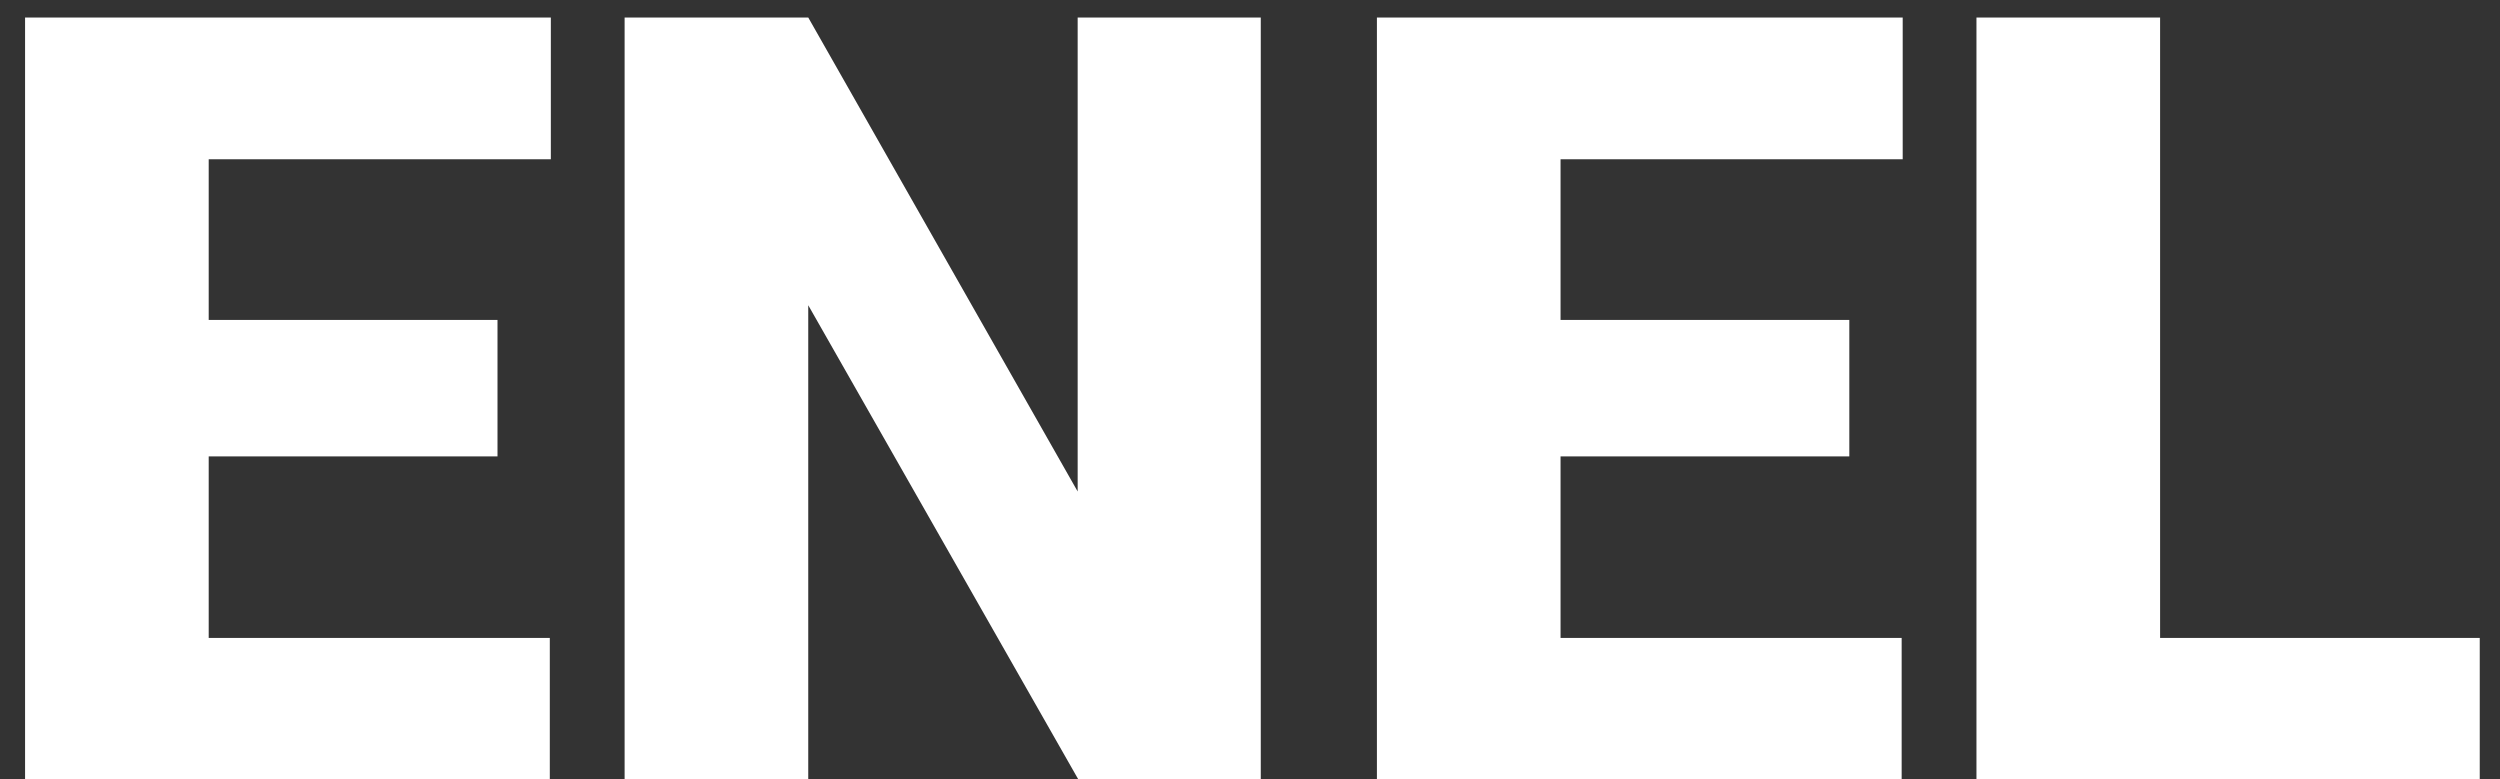 <svg width="77" height="24" viewBox="0 0 77 24" fill="none" xmlns="http://www.w3.org/2000/svg">
<rect x="0" y="0" width="77" height="24" fill="#333333" stroke="none"/>
<path d="M15.323 14.058H6.428V19.649H16.934V24H0.772V0.539H16.966V4.906H6.428V9.853H15.323V14.058ZM38.832 24H33.209L24.894 9.401V24H19.238V0.539H24.894L33.192 15.138V0.539H38.832V24ZM56.959 14.058H48.065V19.649H58.571V24H42.409V0.539H58.603V4.906H48.065V9.853H56.959V14.058ZM66.531 19.649H76.376V24H60.875V0.539H66.531V19.649Z" fill="white"/>
</svg>
